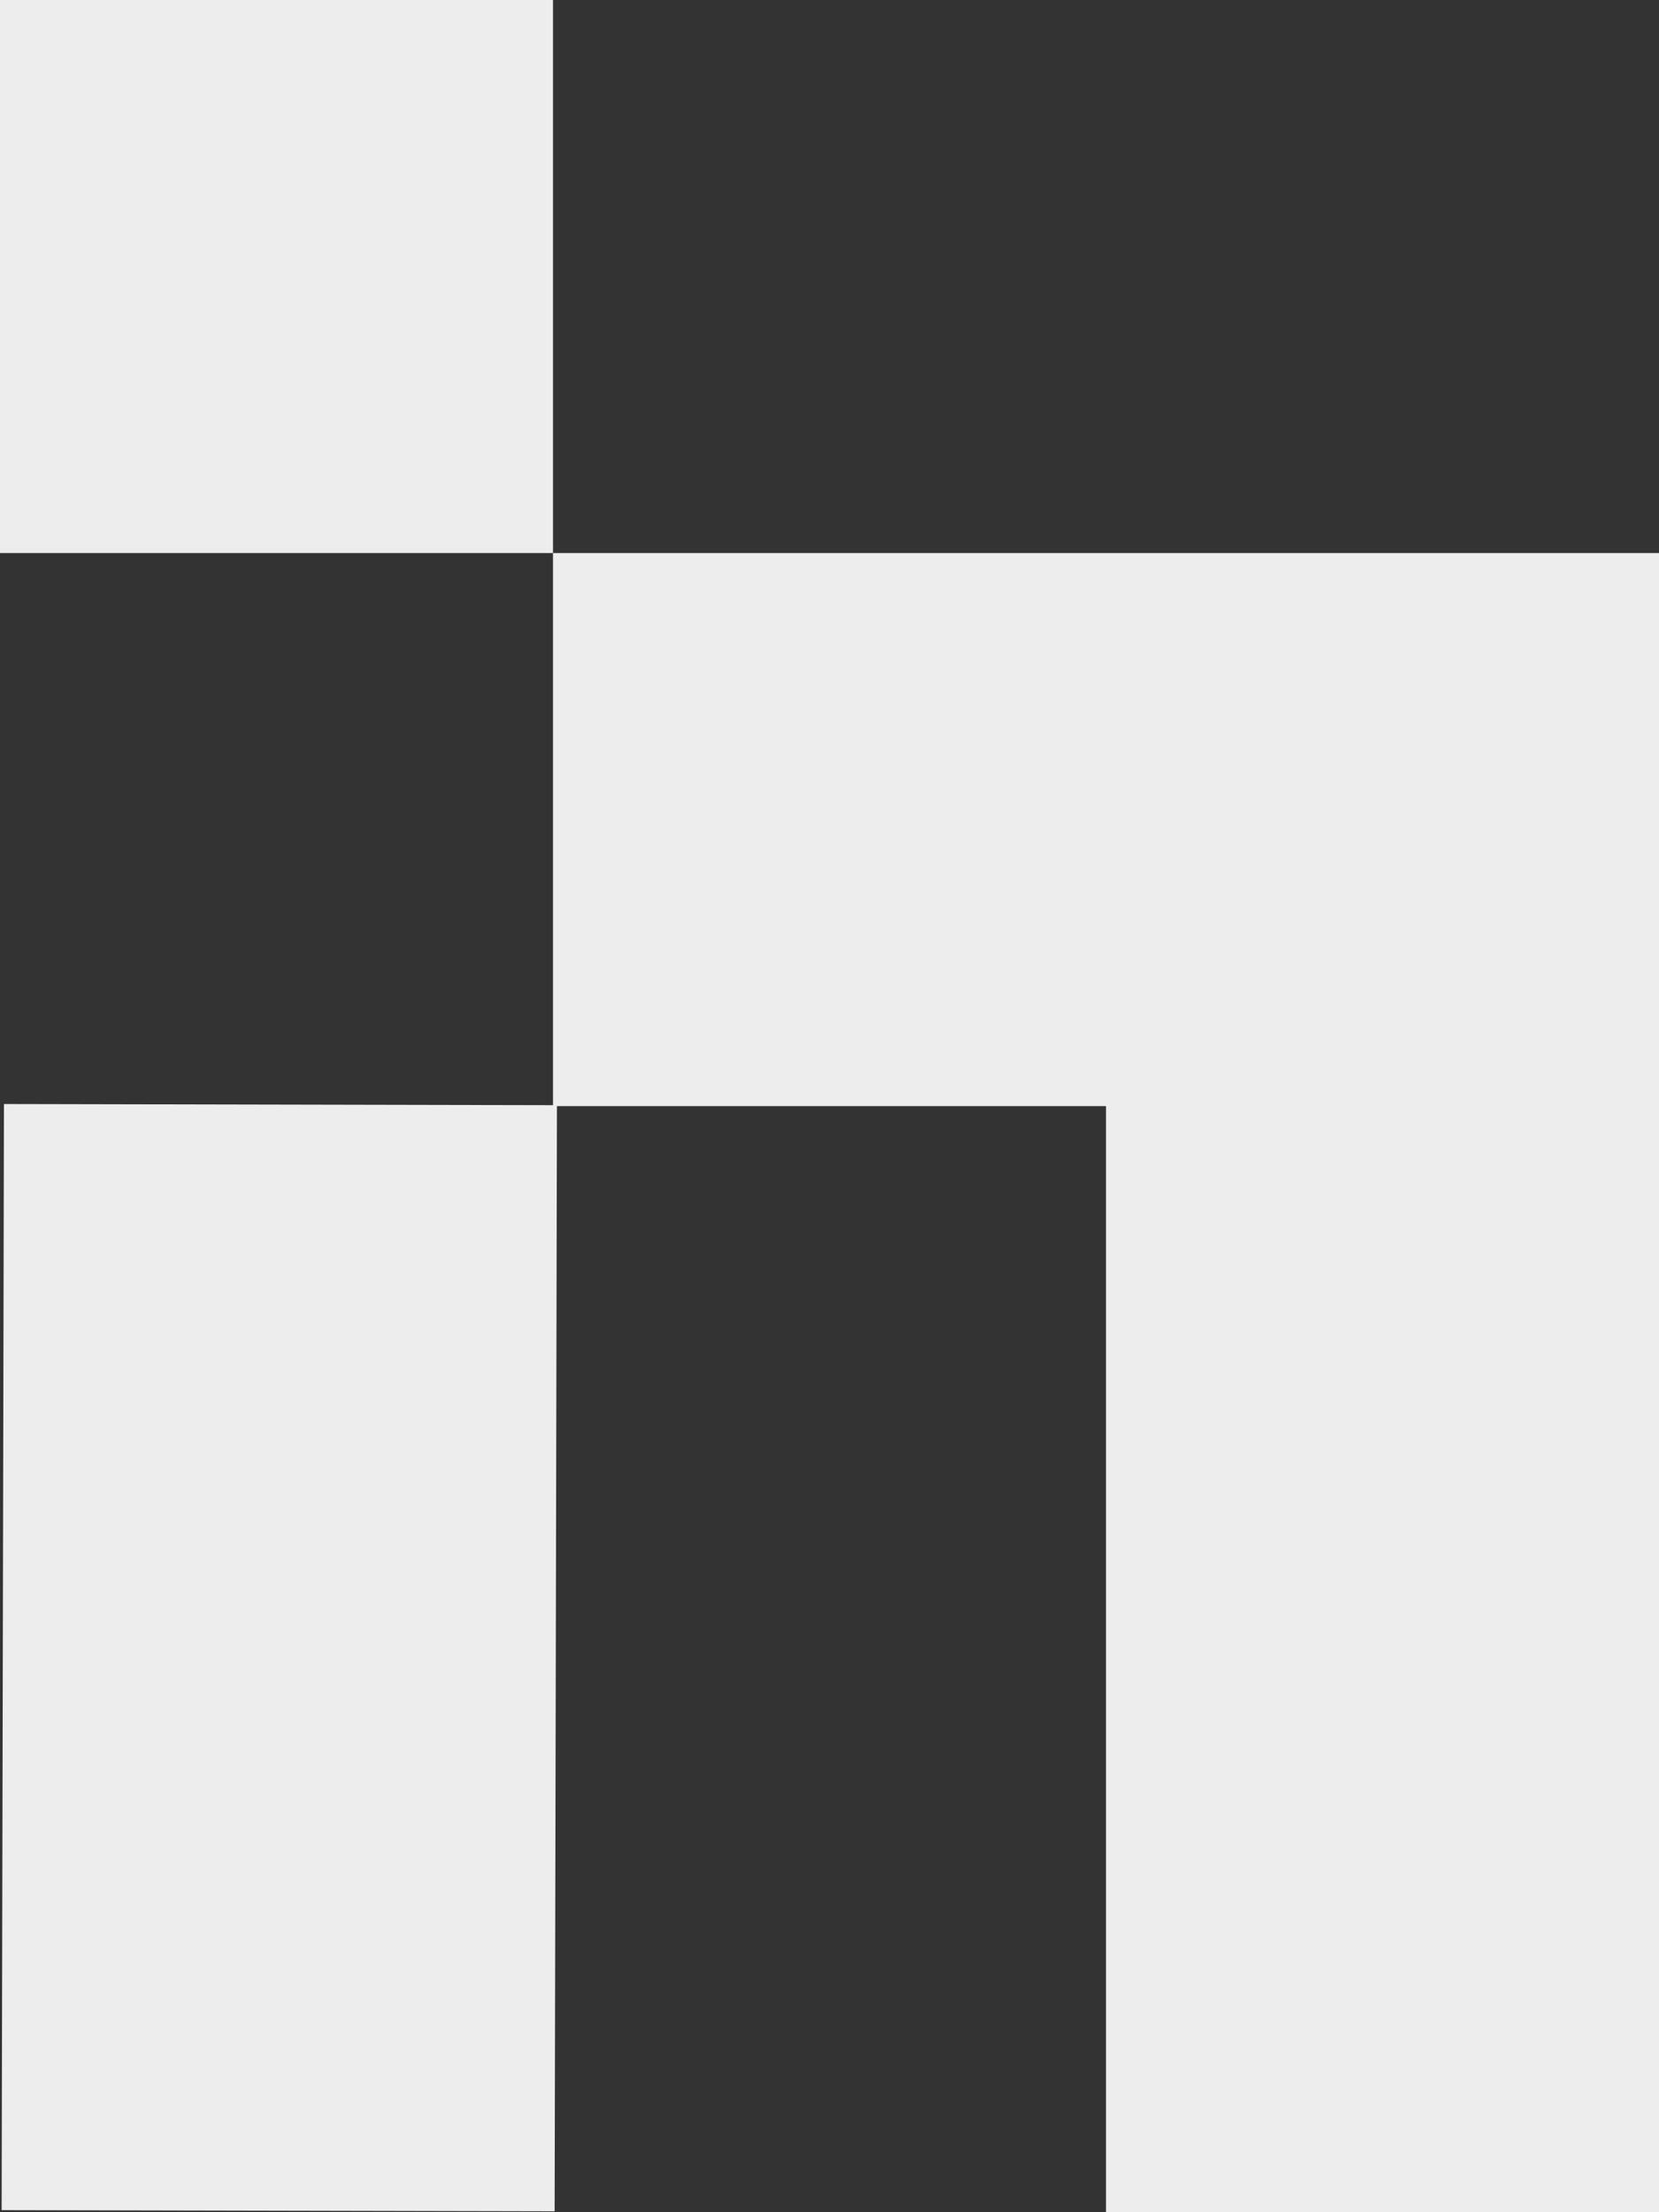 <?xml version="1.0" encoding="utf-8"?>
<!-- Generator: Adobe Illustrator 22.1.0, SVG Export Plug-In . SVG Version: 6.00 Build 0)  -->
<svg version="1.1" id="Layer_1" xmlns="http://www.w3.org/2000/svg" xmlns:xlink="http://www.w3.org/1999/xlink" x="0px" y="0px"
	 viewBox="0 0 3 4" style="enable-background:new 0 0 3 4;" xml:space="preserve">
<rect x="0" y="0" width="3" height="4" fill="#333333" stroke="none"/>
<style type="text/css">
	.st0{opacity:0.91;}
	.st1{fill:#FFFFFF;}
</style>
<title>Asset 2</title>
<g id="_x35_30b4bdc-ef0e-48d7-a5cd-c473b1eb035f" class="st0">
	<g id="ca717aef-35d6-43cb-9531-9f105265fef9">
		<rect x="-0.5" y="2.5" transform="matrix(2.094442e-03 -1 1 2.094442e-03 -2.496 3.491)" class="st1" width="2" height="1"/>
		<polygon class="st1" points="1,1 3,1 3,4 2,4 2,2 1,2 		"/>
		<rect class="st1" width="1" height="1"/>
	</g>
</g>
</svg>
